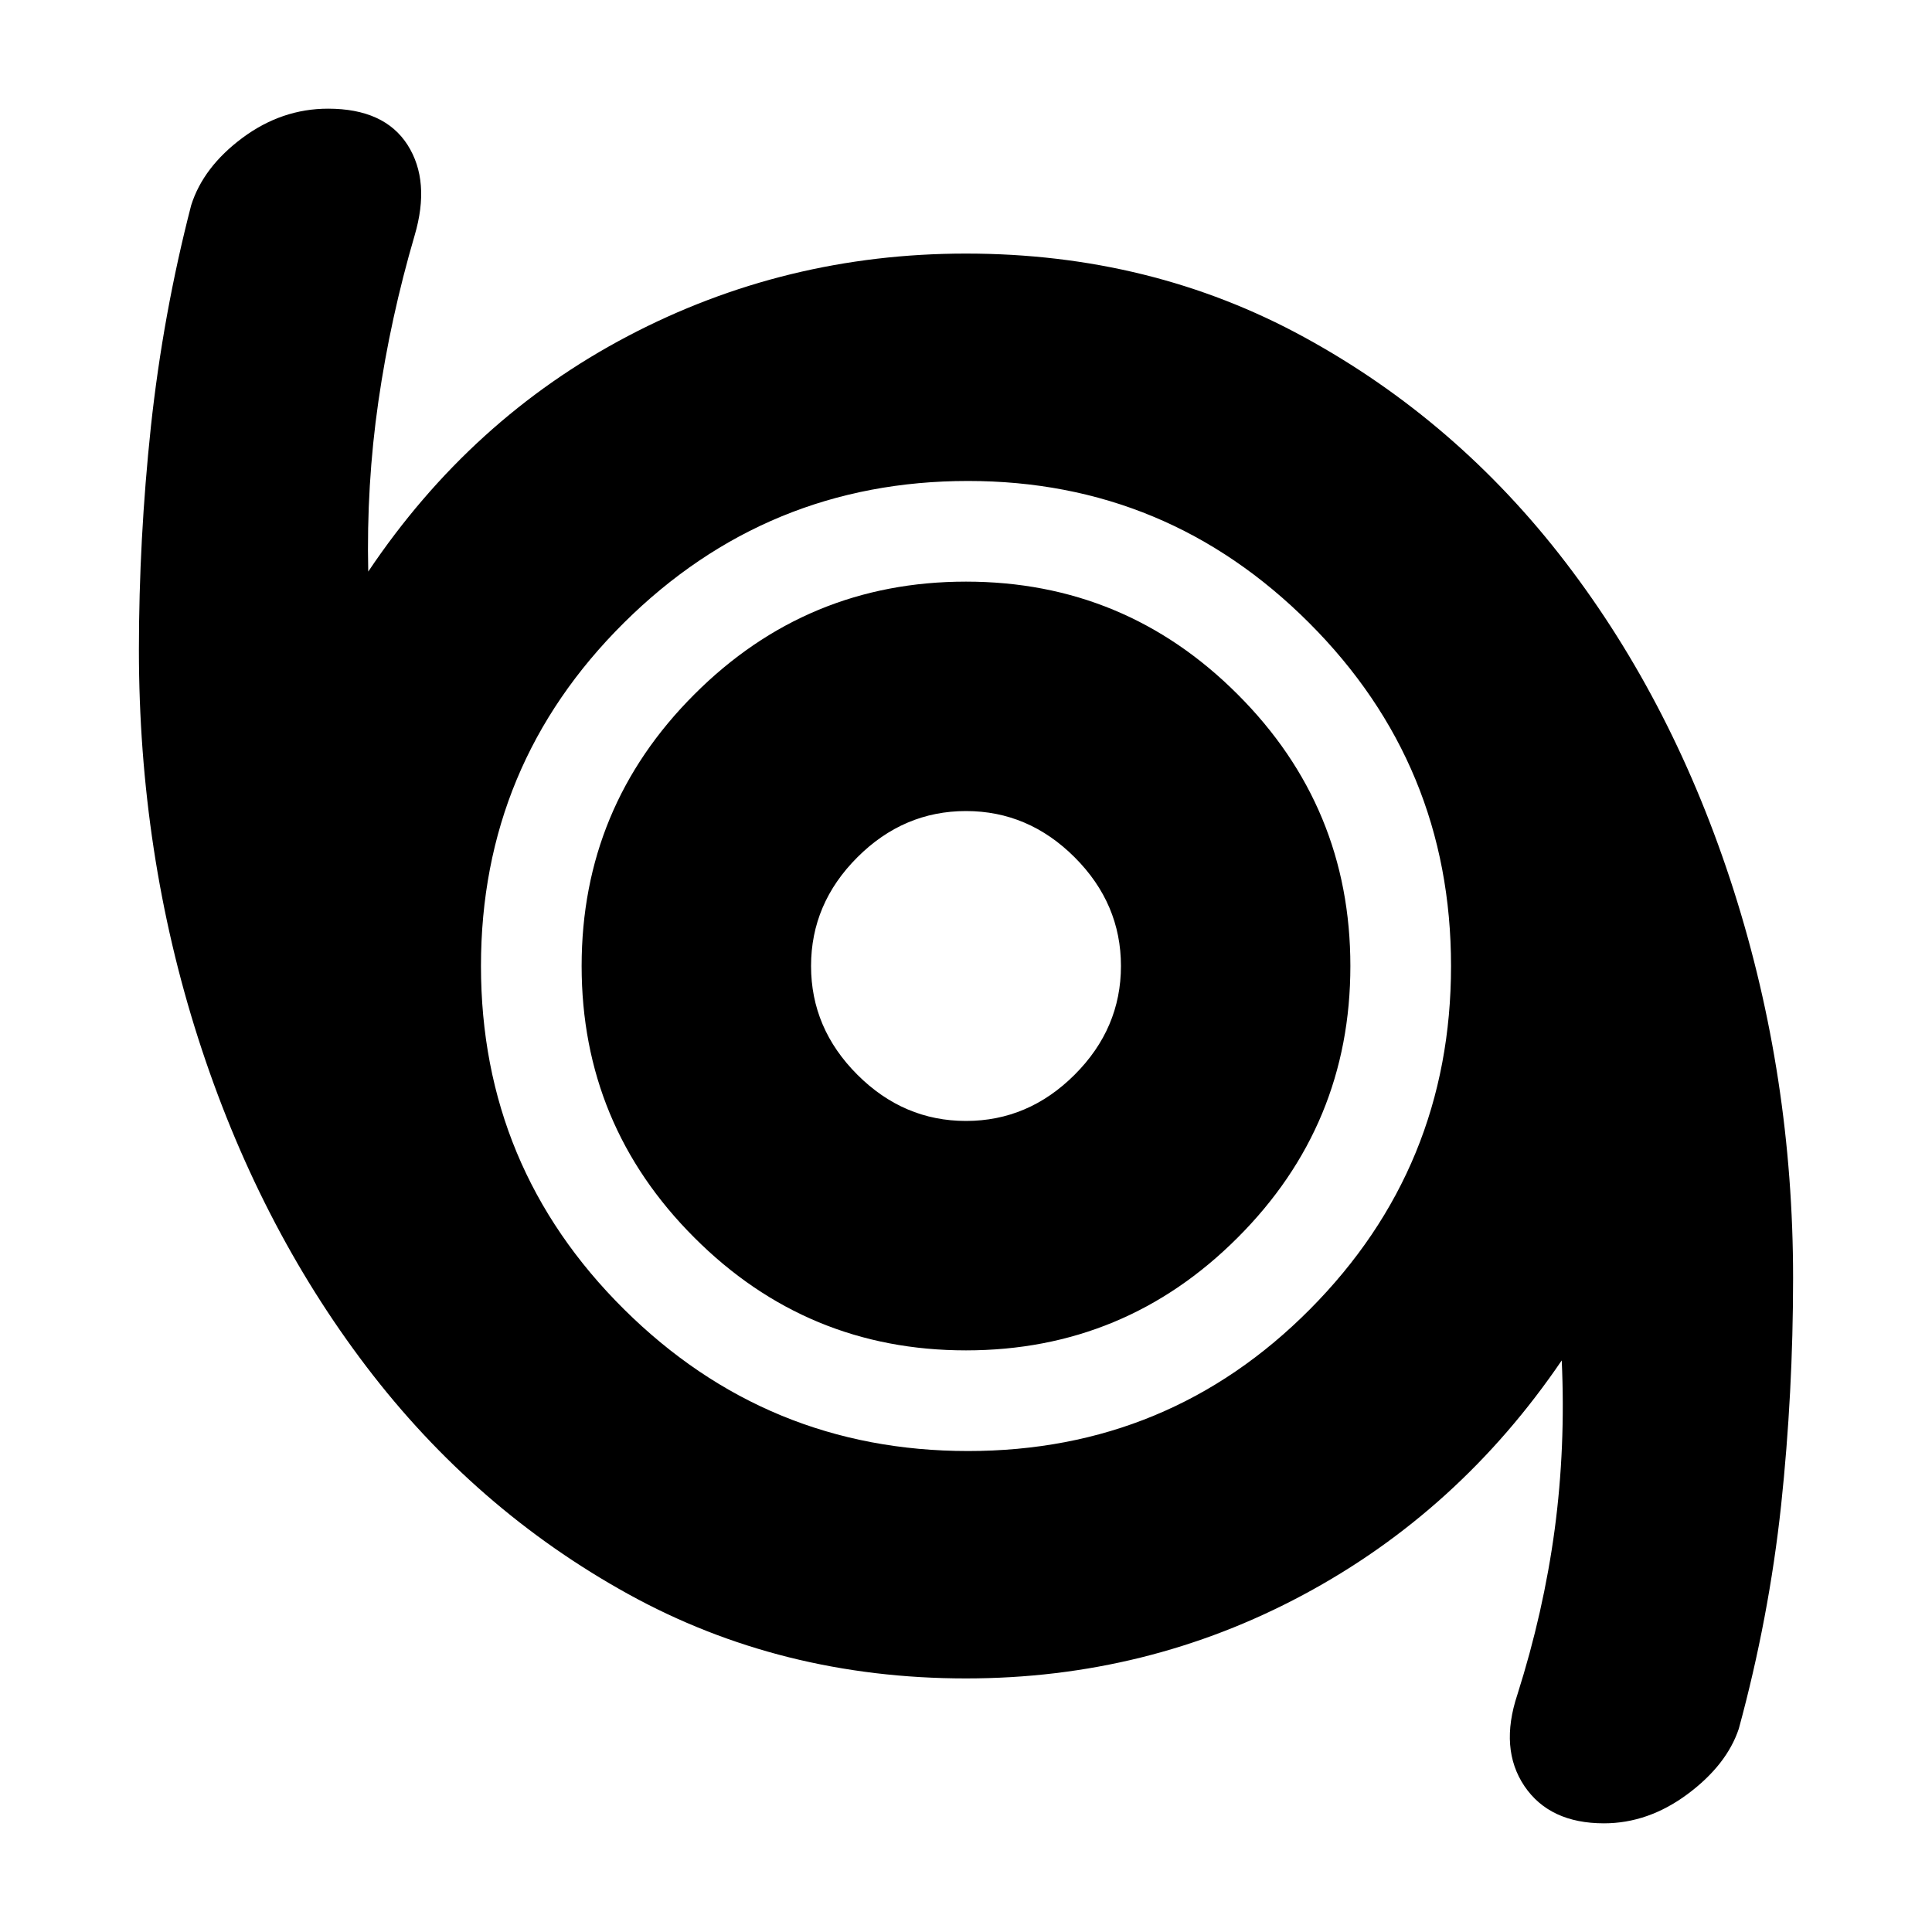 <svg xmlns="http://www.w3.org/2000/svg" height="20" width="20"><path d="M16.604 18.875Q16.042 18.875 15.781 18.49Q15.521 18.104 15.708 17.542Q15.979 16.688 16.094 15.833Q16.208 14.979 16.167 14.083Q15.104 15.646 13.49 16.51Q11.875 17.375 10 17.375Q8.083 17.375 6.5 16.5Q4.917 15.625 3.792 14.146Q2.667 12.667 2.052 10.75Q1.438 8.833 1.438 6.729Q1.438 5.583 1.562 4.417Q1.688 3.25 1.979 2.125Q2.104 1.729 2.51 1.427Q2.917 1.125 3.396 1.125Q3.979 1.125 4.219 1.5Q4.458 1.875 4.292 2.438Q4.042 3.292 3.917 4.156Q3.792 5.021 3.812 5.917Q4.875 4.333 6.5 3.479Q8.125 2.625 10 2.625Q11.917 2.625 13.5 3.49Q15.083 4.354 16.208 5.823Q17.333 7.292 17.948 9.219Q18.562 11.146 18.562 13.229Q18.562 14.417 18.438 15.583Q18.312 16.75 18 17.896Q17.875 18.271 17.469 18.573Q17.062 18.875 16.604 18.875ZM10.021 15.021Q12.104 15.021 13.562 13.552Q15.021 12.083 15.021 10Q15.021 7.917 13.552 6.448Q12.083 4.979 10.021 4.979Q7.938 4.979 6.458 6.448Q4.979 7.917 4.979 10Q4.979 12.083 6.458 13.552Q7.938 15.021 10.021 15.021ZM10 13.979Q11.646 13.979 12.812 12.812Q13.979 11.646 13.979 10Q13.979 8.354 12.812 7.188Q11.646 6.021 10 6.021Q8.354 6.021 7.188 7.188Q6.021 8.354 6.021 10Q6.021 11.646 7.188 12.812Q8.354 13.979 10 13.979ZM10 11.604Q9.354 11.604 8.875 11.125Q8.396 10.646 8.396 10Q8.396 9.354 8.875 8.875Q9.354 8.396 10 8.396Q10.646 8.396 11.125 8.875Q11.604 9.354 11.604 10Q11.604 10.646 11.125 11.125Q10.646 11.604 10 11.604ZM10 10Q10 10 10 10Q10 10 10 10Q10 10 10 10Q10 10 10 10Q10 10 10 10Q10 10 10 10Q10 10 10 10Q10 10 10 10Z"/></svg>